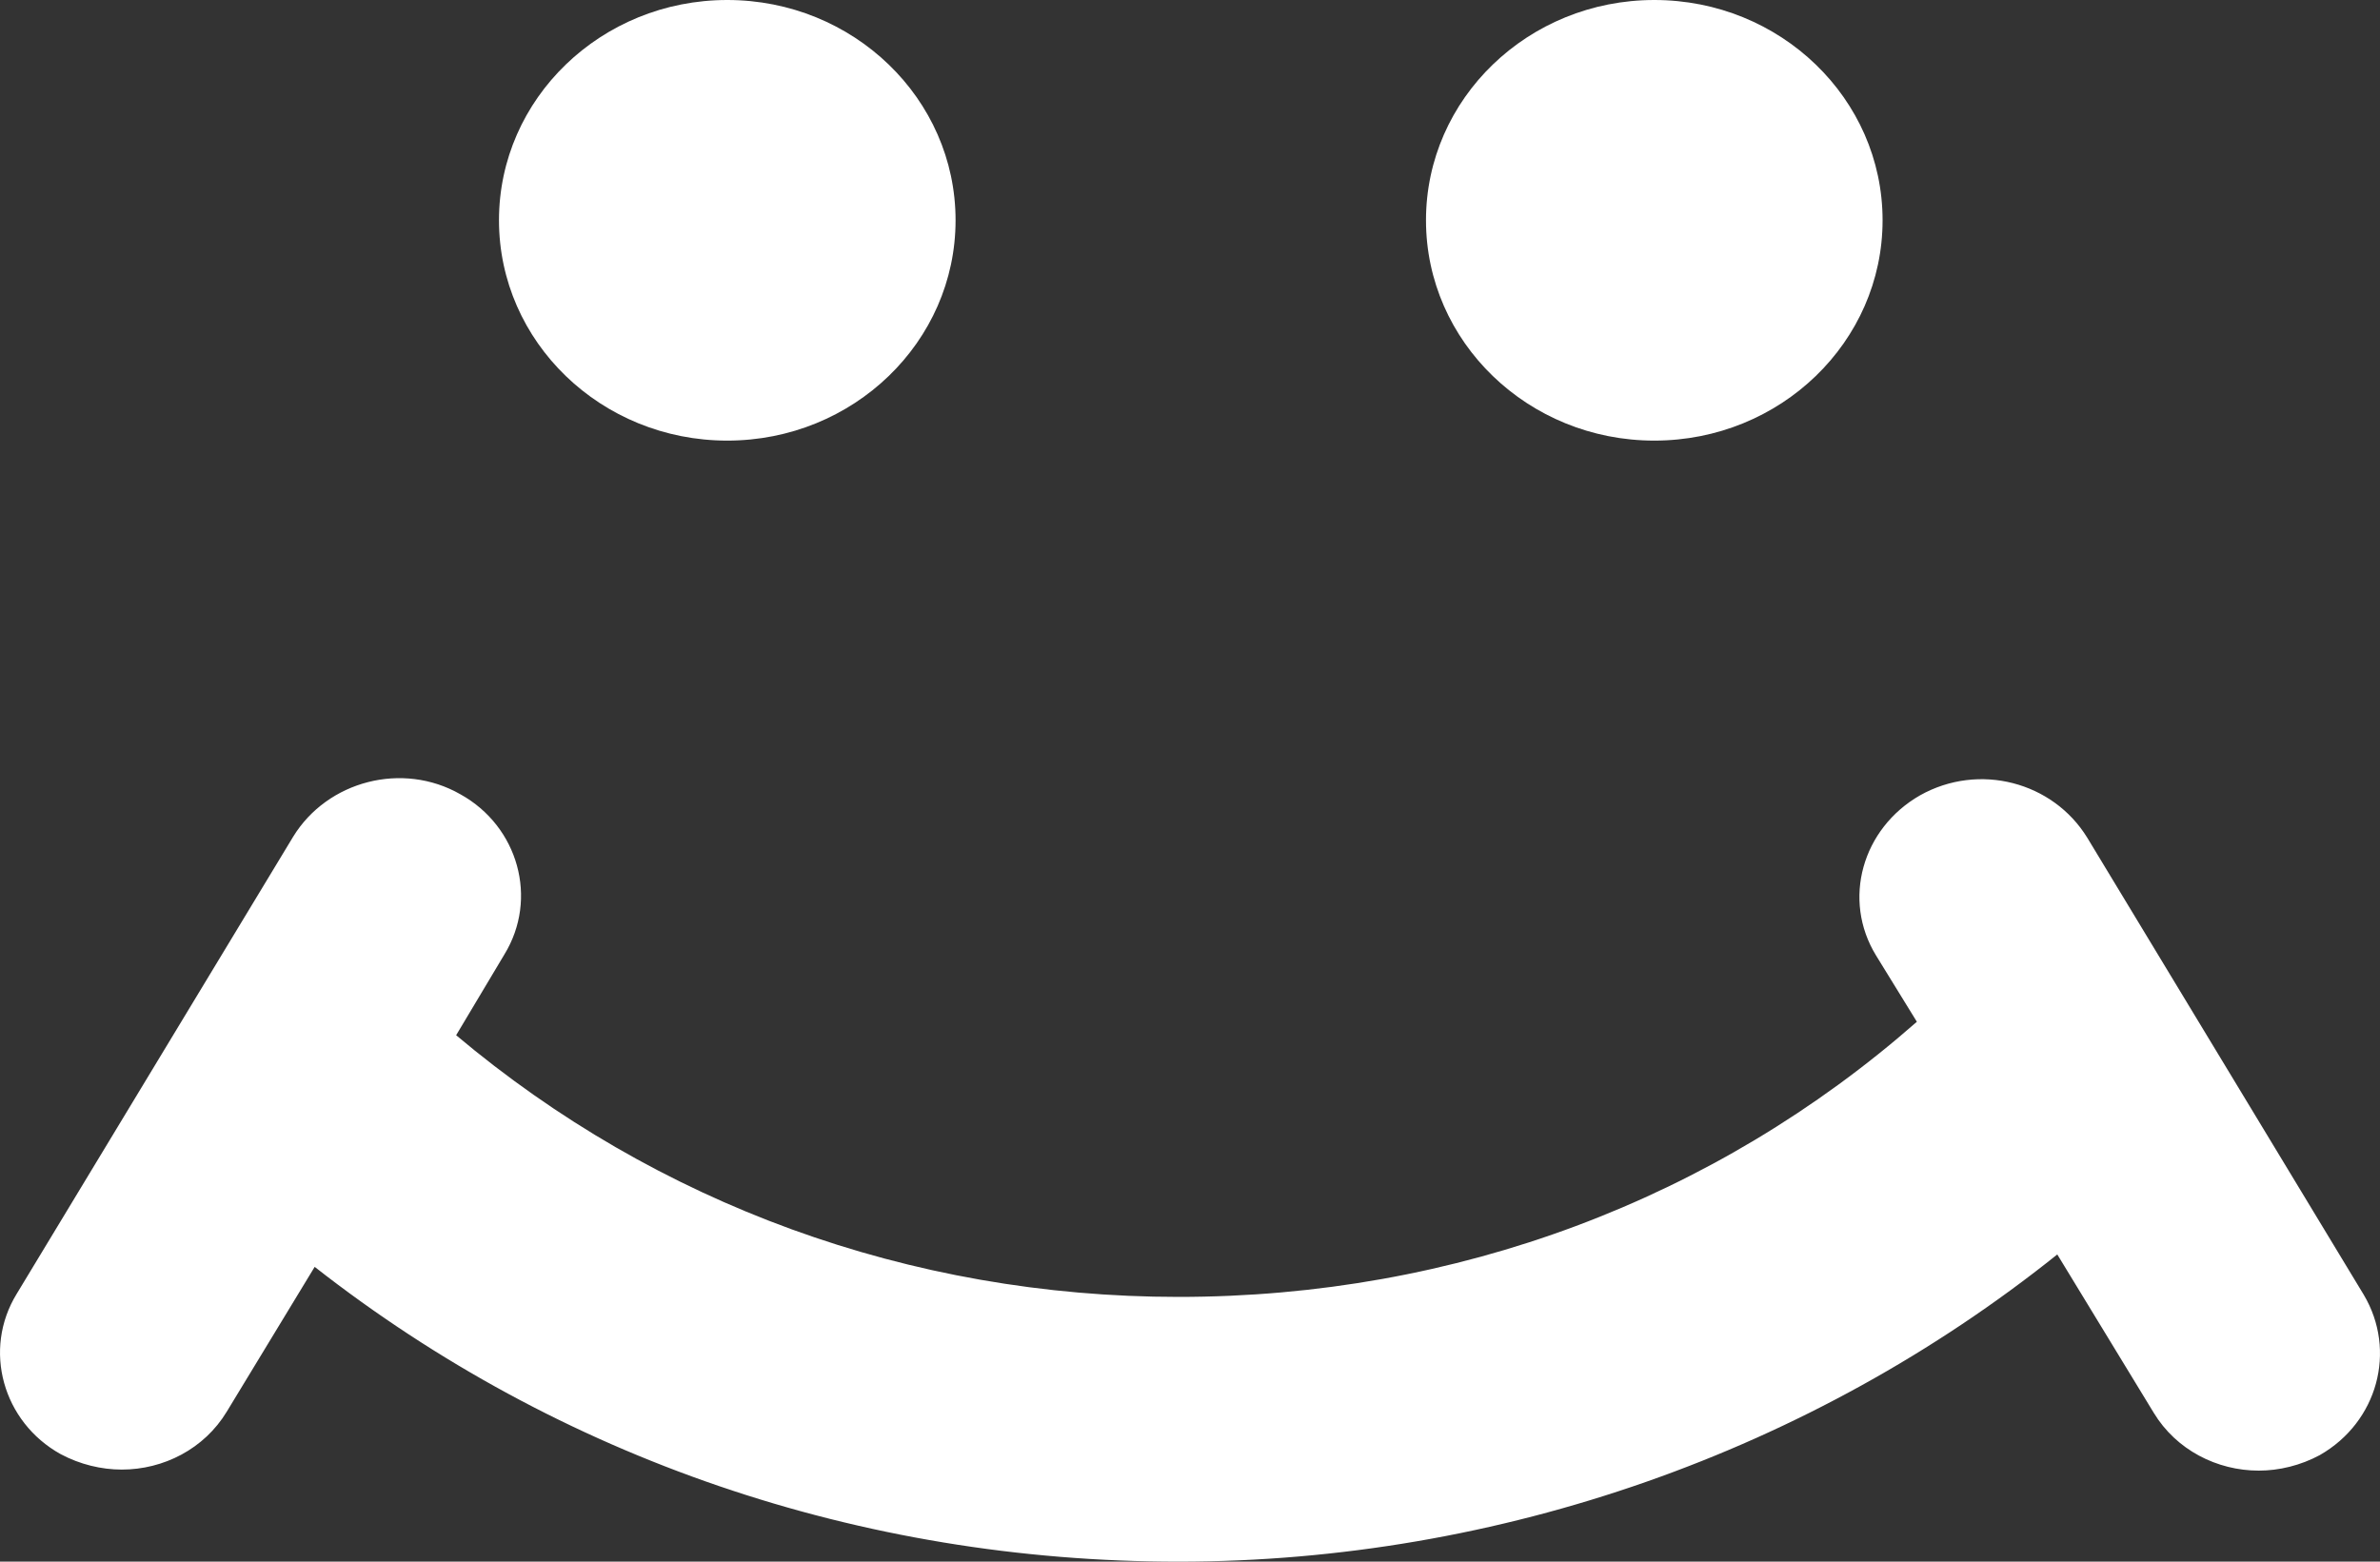 <svg width="32" height="21" viewBox="0 0 32 21" fill="none" xmlns="http://www.w3.org/2000/svg">
<rect x="0" y="0" width="32" height="21" fill="#333333" stroke="none"/>
<path d="M9.778 5.925C11.473 5.925 12.848 4.598 12.848 2.962C12.848 1.326 11.473 0 9.778 0C8.083 0 6.709 1.326 6.709 2.962C6.709 4.598 8.083 5.925 9.778 5.925Z" fill="white"/>
<path d="M22.243 5.925C23.938 5.925 25.312 4.598 25.312 2.962C25.312 1.326 23.938 0 22.243 0C20.547 0 19.173 1.326 19.173 2.962C19.173 4.598 20.547 5.925 22.243 5.925Z" fill="white"/>
<path d="M31.782 17.412L28.064 11.265C27.603 10.514 26.609 10.25 25.816 10.695C25.038 11.14 24.764 12.099 25.225 12.85L25.773 13.74C23.049 16.133 19.577 17.44 15.845 17.44C12.228 17.44 8.827 16.188 6.133 13.921L6.781 12.836C7.242 12.085 6.968 11.112 6.19 10.681C5.412 10.236 4.403 10.5 3.942 11.251L0.225 17.398C-0.236 18.149 0.037 19.122 0.815 19.554C1.075 19.693 1.363 19.762 1.637 19.762C2.199 19.762 2.746 19.484 3.049 18.983L4.231 17.036C7.516 19.609 11.565 21 15.845 21C20.168 21 24.361 19.512 27.661 16.869L28.957 18.997C29.26 19.498 29.808 19.776 30.37 19.776C30.643 19.776 30.931 19.707 31.191 19.567C31.969 19.122 32.228 18.163 31.782 17.412Z" fill="white"/>
</svg>
